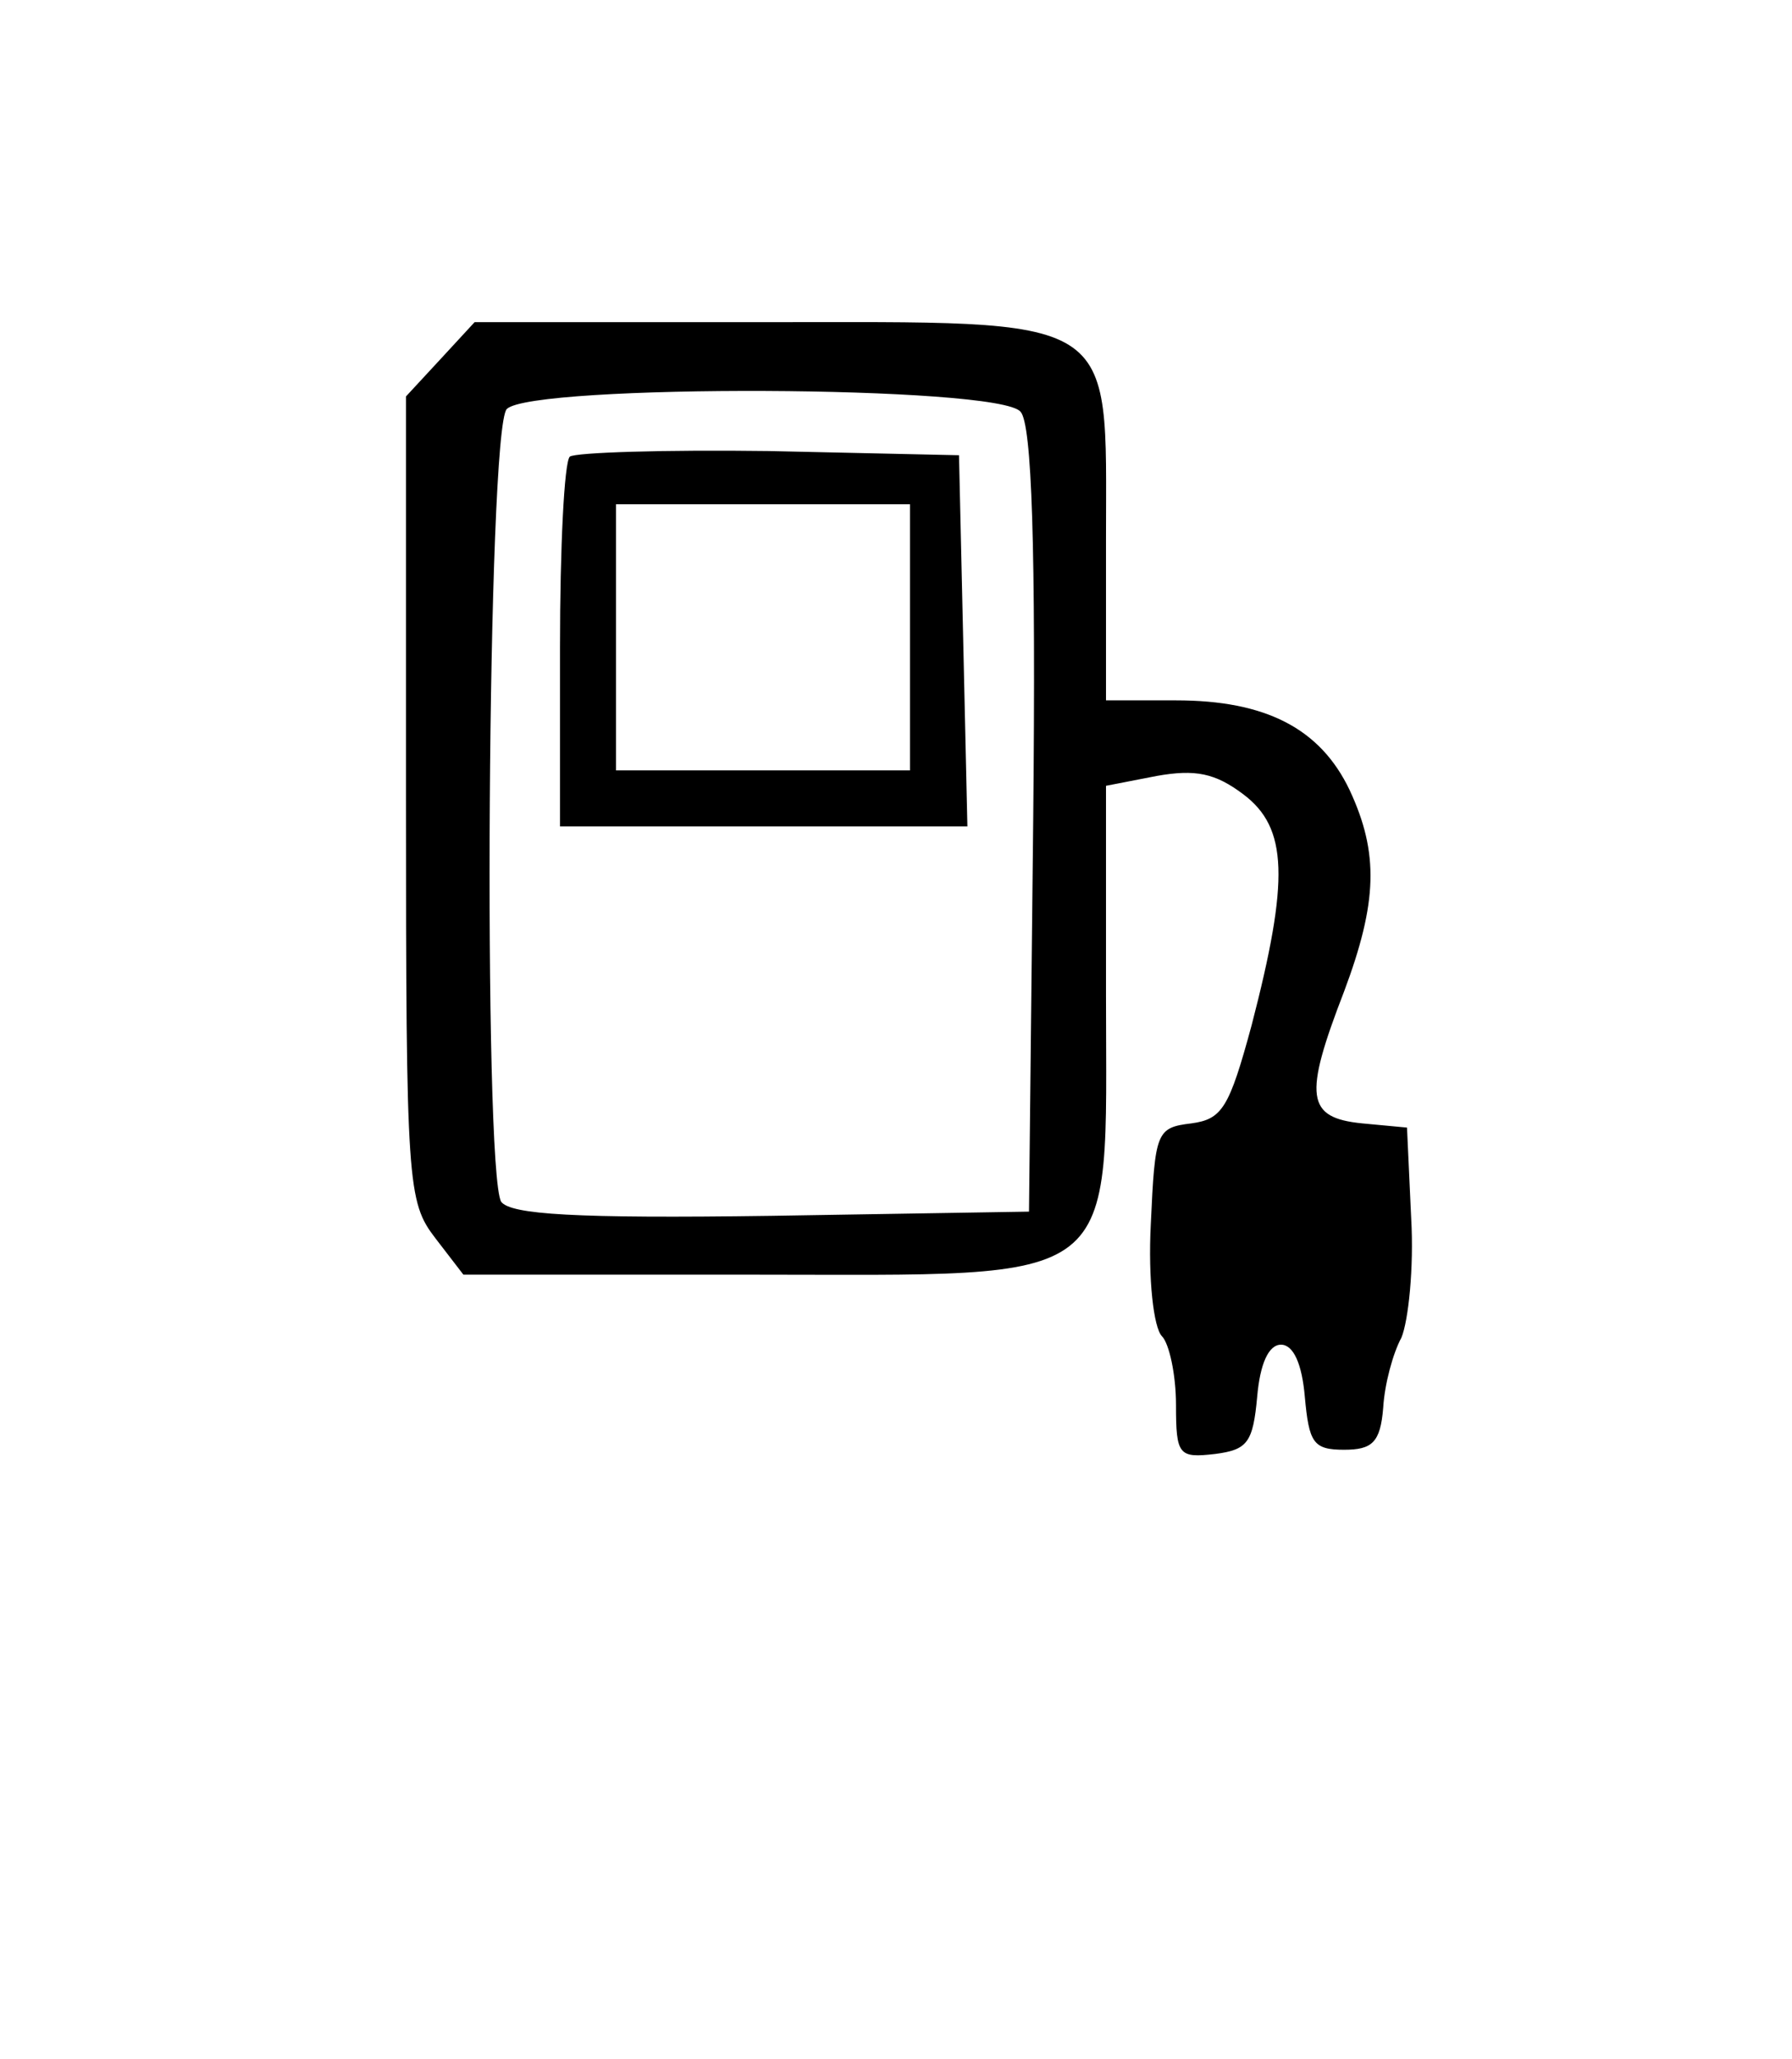 <?xml version="1.0" standalone="no"?>
<!DOCTYPE svg PUBLIC "-//W3C//DTD SVG 20010904//EN"
 "http://www.w3.org/TR/2001/REC-SVG-20010904/DTD/svg10.dtd">
<svg version="1.0" xmlns="http://www.w3.org/2000/svg"
 width="128pt" height="147pt" viewBox="0 0 128 147"
 preserveAspectRatio="xMidYMid meet">
<g transform="translate(0,147) scale(0.1,-0.1)"
fill="#000000" stroke="none">
<path d="M315 1214 l-25 -27 0 -287 c0 -276 1 -288 21 -314 l20 -26 205 0
c269 0 254 -12 254 199 l0 150 36 7 c28 5 42 2 62 -13 32 -24 33 -61 6 -165
-16 -59 -21 -67 -43 -70 -25 -3 -26 -6 -29 -72 -2 -39 2 -74 8 -80 5 -5 10
-27 10 -49 0 -36 2 -38 28 -35 23 3 27 8 30 41 2 23 8 37 17 37 9 0 15 -14 17
-37 3 -33 6 -38 28 -38 20 0 26 5 28 30 1 17 7 39 13 50 5 12 9 50 7 85 l-3
65 -32 3 c-40 4 -42 19 -13 94 24 64 25 99 4 144 -21 44 -60 64 -124 64 l-50
0 0 115 c0 163 12 155 -247 155 l-204 0 -24 -26z m414 -38 c8 -9 11 -95 9
-292 l-3 -279 -184 -3 c-141 -2 -186 1 -193 10 -13 22 -10 552 4 566 18 18
352 17 367 -2z"/>
<path d="M407 1144 c-4 -4 -7 -65 -7 -136 l0 -128 145 0 146 0 -3 133 -3 132
-136 3 c-74 1 -138 -1 -142 -4z m243 -129 l0 -95 -105 0 -105 0 0 95 0 95 105
0 105 0 0 -95z"/>
</g>
</svg>
